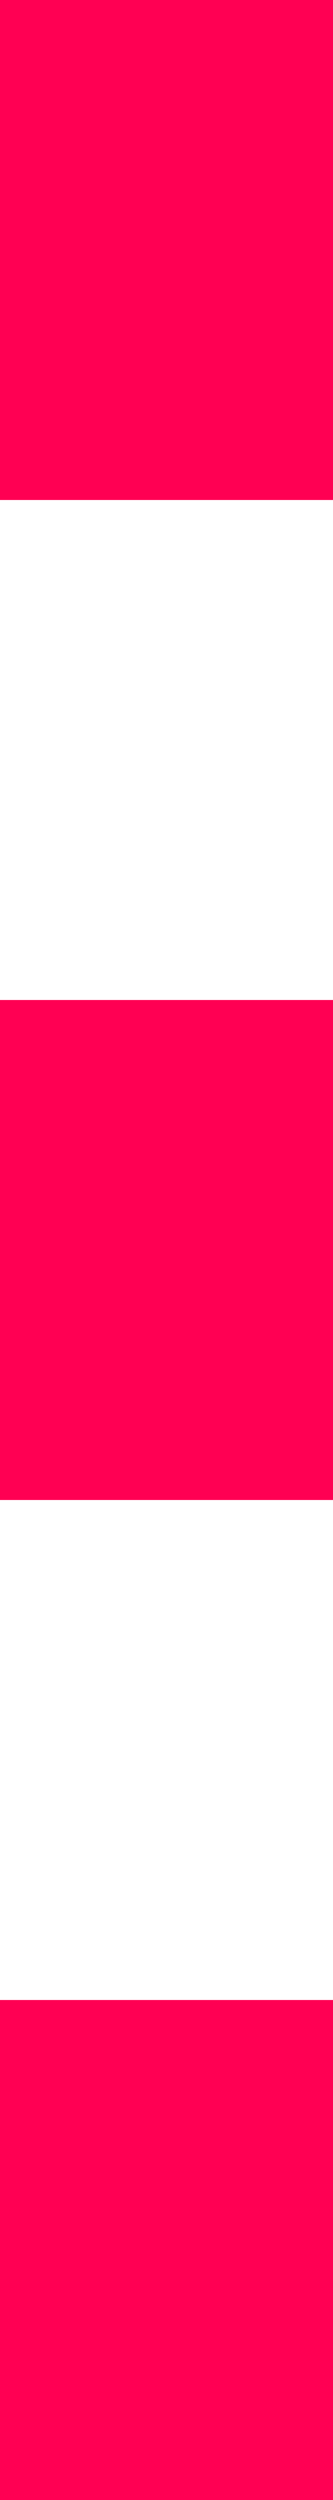 <svg width="2" height="15" viewBox="0 0 2 15" fill="none" xmlns="http://www.w3.org/2000/svg">
<rect y="12" width="2" height="3" fill="#FF0053"/>
<rect y="6" width="2" height="3" fill="#FF0053"/>
<rect width="2" height="3" fill="#FF0053"/>
</svg>
